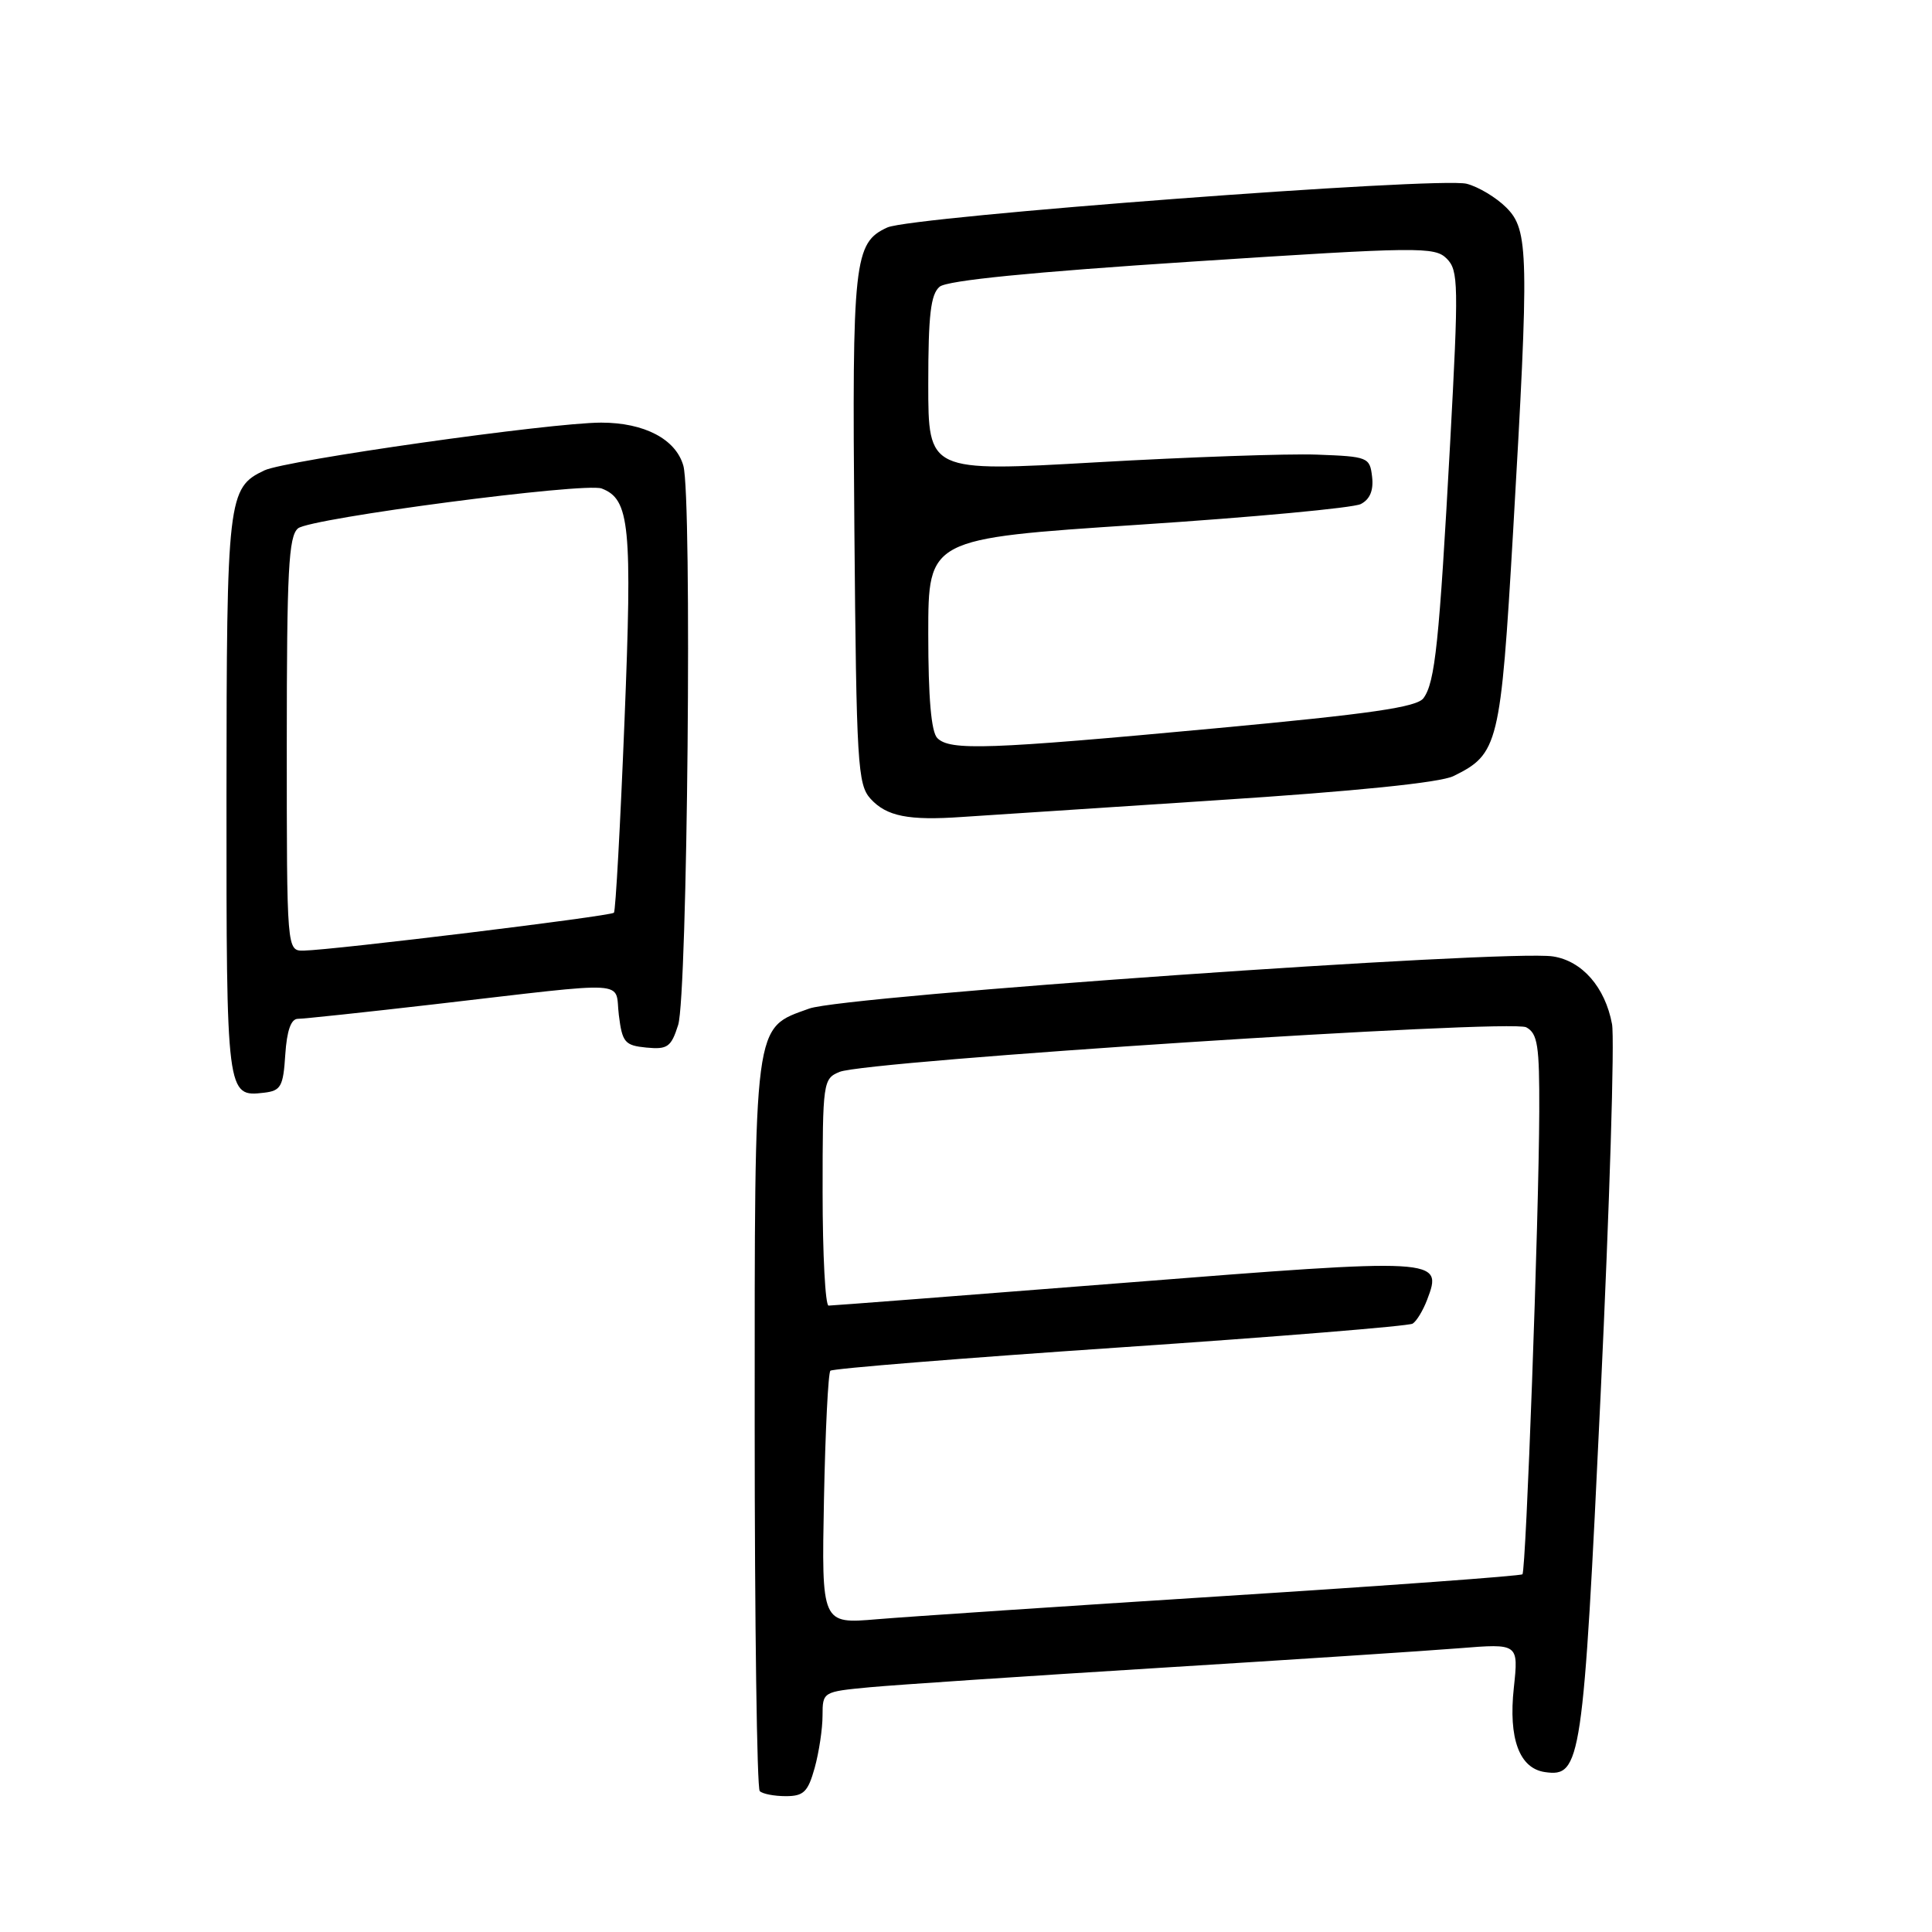 <?xml version="1.0" encoding="UTF-8" standalone="no"?>
<!DOCTYPE svg PUBLIC "-//W3C//DTD SVG 1.1//EN" "http://www.w3.org/Graphics/SVG/1.1/DTD/svg11.dtd" >
<svg xmlns="http://www.w3.org/2000/svg" xmlns:xlink="http://www.w3.org/1999/xlink" version="1.1" viewBox="0 0 256 256">
 <g >
 <path fill="currentColor"
d=" M 107.95 234.25 C 108.52 232.19 108.99 229.07 108.99 227.33 C 109.00 224.17 109.02 224.16 115.25 223.57 C 118.69 223.25 135.90 222.10 153.50 221.01 C 171.10 219.92 189.04 218.75 193.36 218.40 C 201.22 217.77 201.22 217.77 200.59 223.64 C 199.86 230.37 201.32 234.32 204.71 234.81 C 209.50 235.50 209.78 233.61 212.09 184.81 C 213.28 159.71 213.96 137.61 213.60 135.69 C 212.69 130.81 209.64 127.32 205.77 126.73 C 199.69 125.80 111.88 131.95 107.23 133.64 C 99.79 136.33 100.00 134.74 100.00 188.78 C 100.00 215.12 100.30 236.97 100.67 237.33 C 101.03 237.70 102.59 238.00 104.12 238.00 C 106.49 238.00 107.06 237.44 107.95 234.25 Z  M 37.80 139.75 C 38.01 136.56 38.56 135.00 39.47 135.00 C 40.22 135.00 48.40 134.13 57.66 133.06 C 84.13 130.00 81.42 129.84 82.00 134.50 C 82.45 138.13 82.79 138.53 85.65 138.81 C 88.45 139.08 88.93 138.74 89.86 135.81 C 91.10 131.88 91.72 65.88 90.55 61.72 C 89.56 58.19 85.38 56.00 79.66 56.00 C 72.99 56.00 37.87 60.98 35.03 62.33 C 30.18 64.63 30.03 65.92 30.01 105.55 C 30.00 145.21 30.02 145.37 34.99 144.79 C 37.22 144.53 37.53 143.98 37.80 139.75 Z  M 161.17 106.04 C 179.58 104.85 190.83 103.70 192.58 102.84 C 198.55 99.92 198.84 98.71 200.49 70.50 C 202.63 33.58 202.57 30.48 199.59 27.50 C 198.26 26.17 195.90 24.75 194.34 24.35 C 190.66 23.41 120.80 28.68 117.58 30.14 C 113.15 32.16 112.90 34.46 113.21 70.20 C 113.48 101.27 113.64 103.95 115.35 105.84 C 117.47 108.17 120.37 108.75 127.50 108.25 C 130.25 108.06 145.40 107.07 161.17 106.04 Z  M 109.18 198.67 C 109.36 189.59 109.74 181.92 110.03 181.63 C 110.32 181.34 127.59 179.95 148.40 178.54 C 169.21 177.13 186.66 175.71 187.18 175.39 C 187.70 175.07 188.56 173.65 189.10 172.23 C 191.21 166.69 190.89 166.67 148.98 169.98 C 127.87 171.64 110.23 173.00 109.79 173.00 C 109.36 173.00 109.00 166.24 109.00 157.98 C 109.00 143.34 109.06 142.93 111.25 142.03 C 114.82 140.56 200.16 135.02 202.23 136.12 C 203.75 136.94 203.99 138.52 203.96 147.29 C 203.91 161.44 202.21 208.12 201.73 208.60 C 201.51 208.82 183.82 210.11 162.42 211.47 C 141.01 212.83 120.21 214.22 116.18 214.56 C 108.86 215.18 108.86 215.18 109.18 198.67 Z  M 38.00 98.62 C 38.00 75.58 38.24 71.05 39.49 70.01 C 41.11 68.66 77.53 63.88 79.73 64.73 C 83.45 66.16 83.79 69.59 82.75 95.50 C 82.20 109.25 81.57 120.70 81.35 120.94 C 80.93 121.40 44.22 125.88 40.25 125.96 C 38.00 126.00 38.00 126.00 38.00 98.62 Z  M 124.20 97.80 C 123.39 96.99 123.00 92.46 123.00 83.99 C 123.00 71.37 123.00 71.37 150.75 69.54 C 166.01 68.54 179.31 67.30 180.31 66.79 C 181.52 66.17 182.02 64.98 181.81 63.18 C 181.51 60.59 181.28 60.49 174.50 60.24 C 170.65 60.10 157.49 60.56 145.25 61.26 C 123.00 62.53 123.00 62.53 123.00 50.89 C 123.00 41.74 123.32 38.98 124.51 37.99 C 125.51 37.16 136.66 36.05 158.01 34.66 C 188.06 32.70 190.11 32.68 191.70 34.27 C 193.26 35.83 193.29 37.68 192.15 58.73 C 190.70 85.20 190.16 90.40 188.62 92.51 C 187.74 93.71 181.65 94.59 161.00 96.51 C 130.90 99.31 125.89 99.49 124.20 97.80 Z "/>
</g>
</svg>